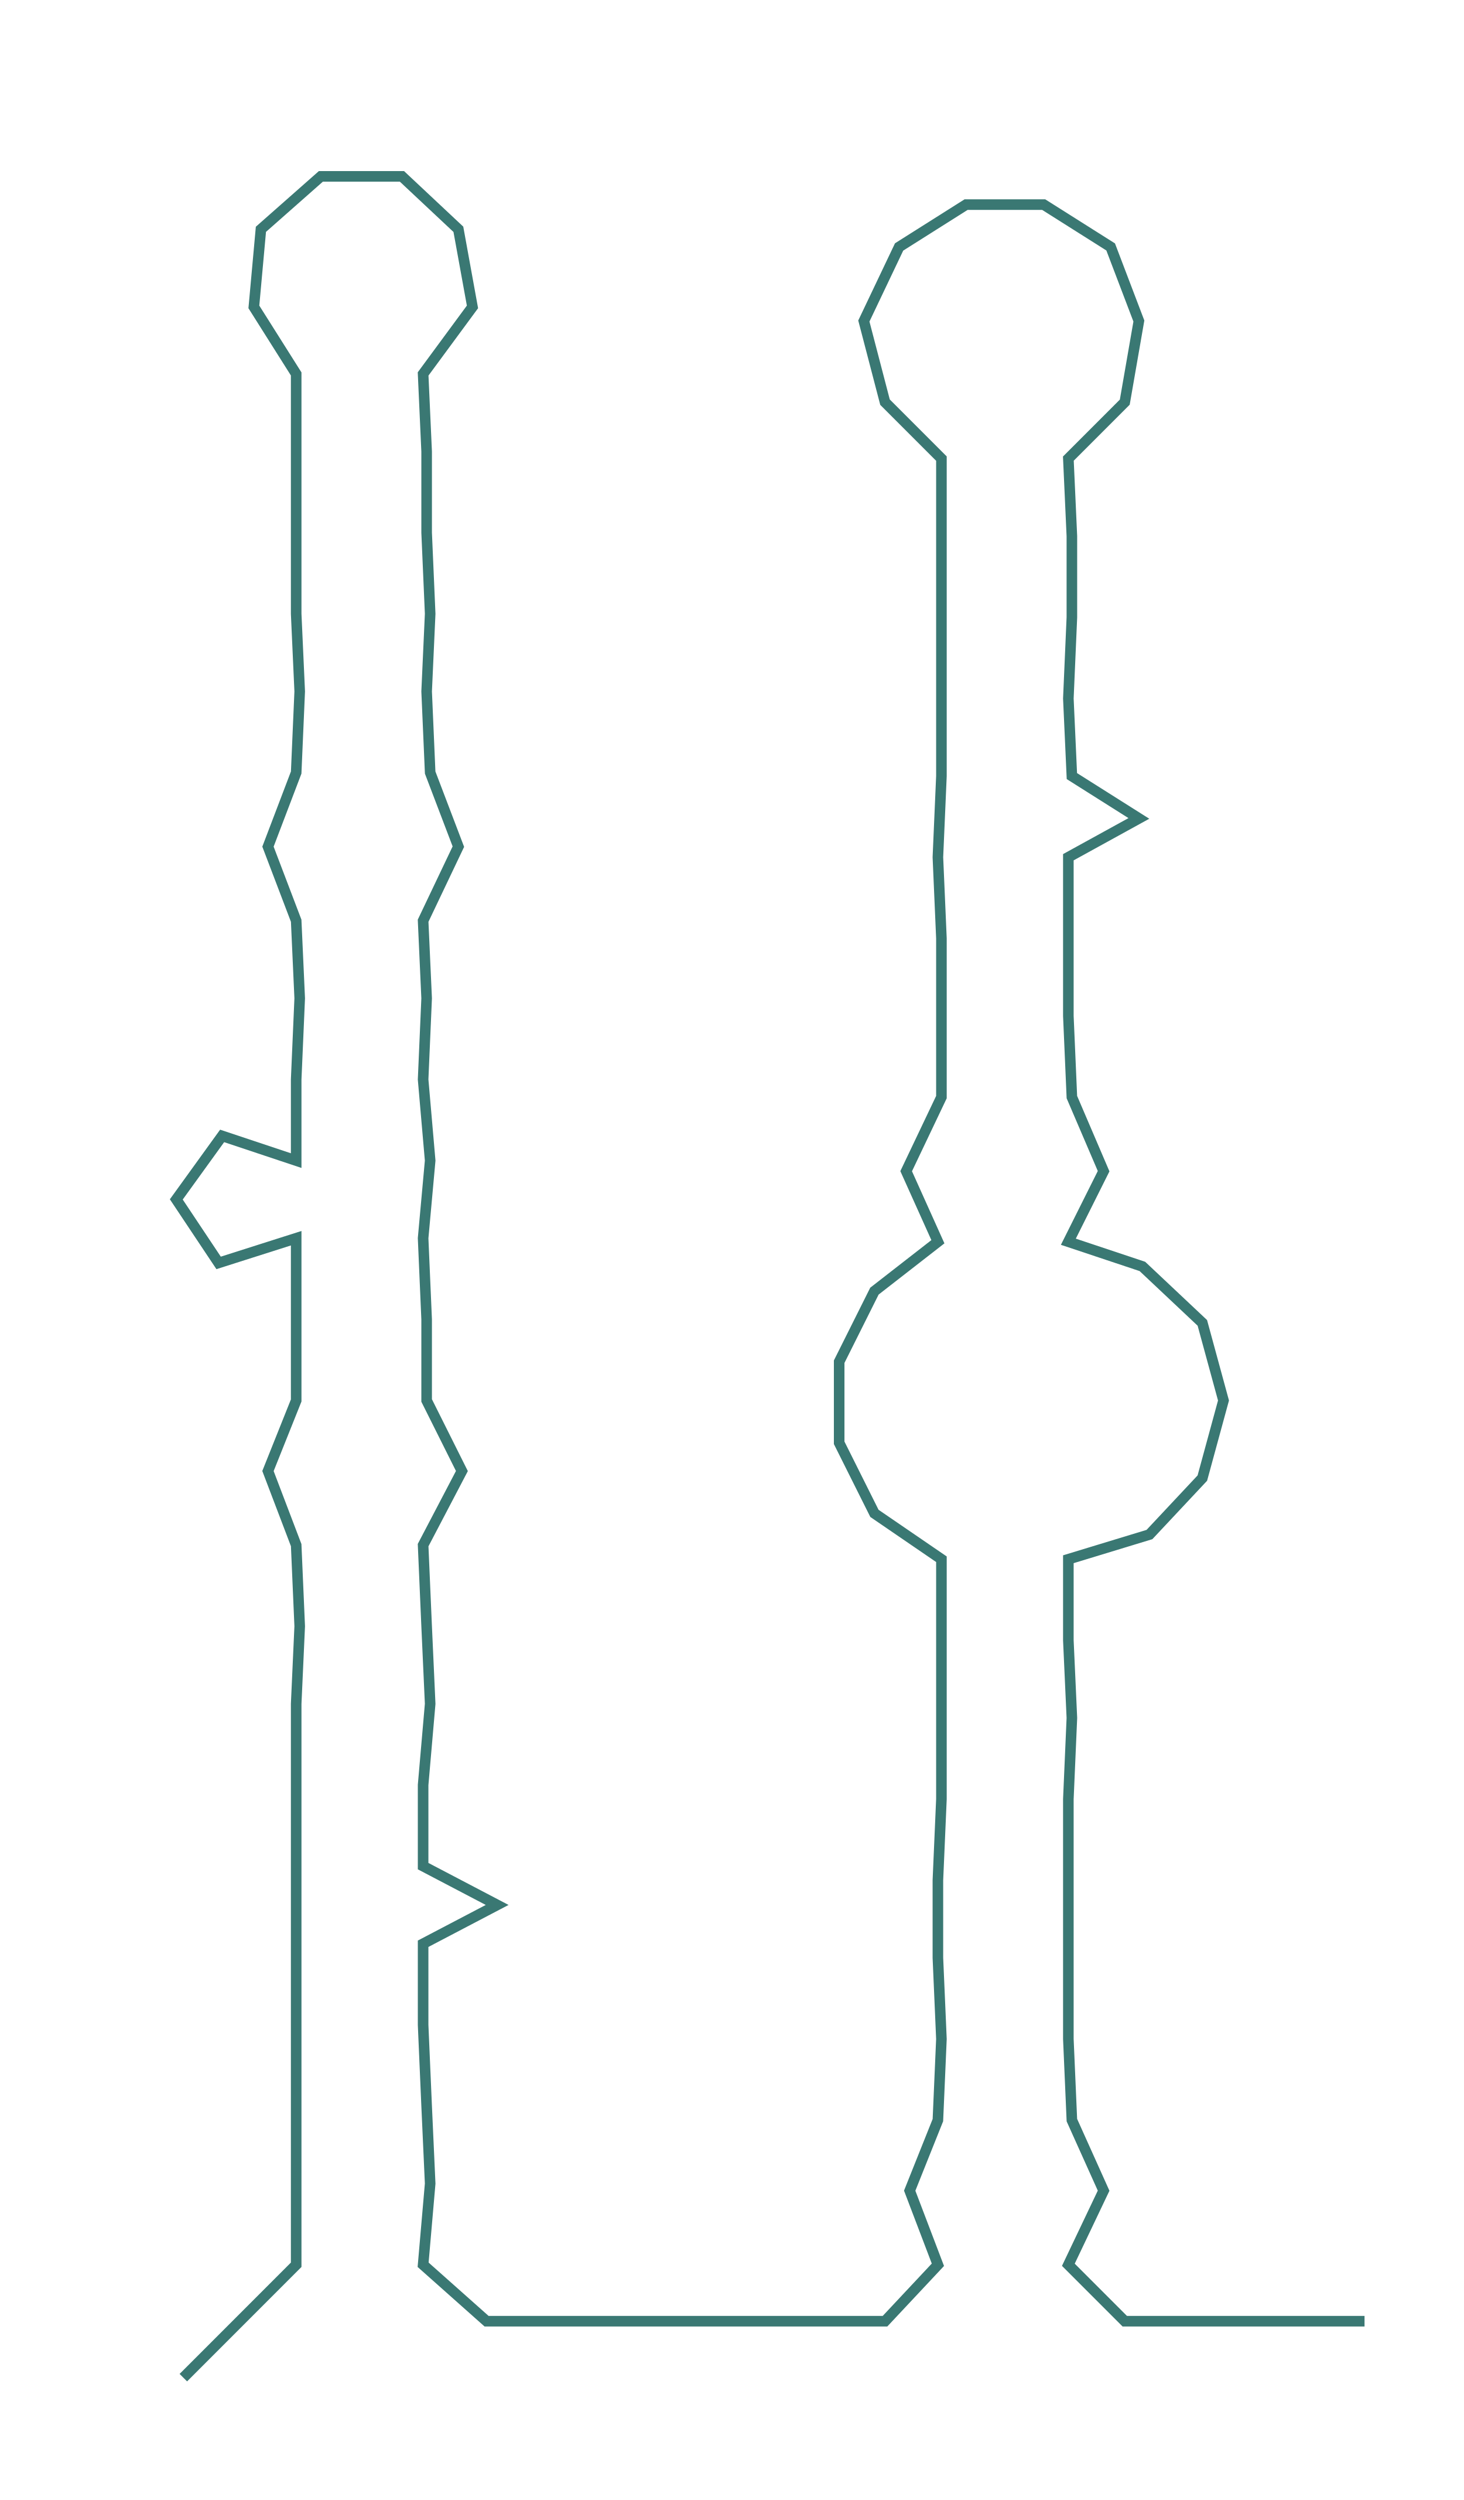 <ns0:svg xmlns:ns0="http://www.w3.org/2000/svg" width="175.778px" height="300px" viewBox="0 0 415.21 708.64"><ns0:path style="stroke:#3a7873;stroke-width:3px;fill:none;" d="M52 674 L52 674 L68 658 L84 642 L84 619 L84 597 L84 574 L84 551 L84 529 L84 506 L84 483 L85 461 L84 438 L76 417 L84 397 L84 374 L84 351 L62 358 L50 340 L63 322 L84 329 L84 306 L85 283 L84 261 L76 240 L84 219 L85 196 L84 174 L84 151 L84 128 L84 106 L72 87 L74 65 L91 50 L114 50 L130 65 L134 87 L120 106 L121 128 L121 151 L122 174 L121 196 L122 219 L130 240 L120 261 L121 283 L120 306 L122 329 L120 351 L121 374 L121 397 L131 417 L120 438 L121 461 L122 483 L120 506 L120 529 L141 540 L120 551 L120 574 L121 597 L122 619 L120 642 L138 658 L159 658 L183 658 L205 658 L228 658 L251 658 L266 642 L258 621 L266 601 L267 578 L266 555 L266 533 L267 510 L267 487 L267 465 L267 442 L248 429 L238 409 L238 386 L248 366 L266 352 L257 332 L267 311 L267 288 L267 266 L266 243 L267 220 L267 198 L267 175 L267 152 L267 130 L251 114 L245 91 L255 70 L274 58 L296 58 L315 70 L323 91 L319 114 L303 130 L304 152 L304 175 L303 198 L304 220 L323 232 L303 243 L303 266 L303 288 L304 311 L313 332 L303 352 L324 359 L341 375 L347 397 L341 419 L326 435 L303 442 L303 465 L304 487 L303 510 L303 533 L303 555 L303 578 L304 601 L313 621 L303 642 L319 658 L342 658 L365 658 L387 658" /></ns0:svg>